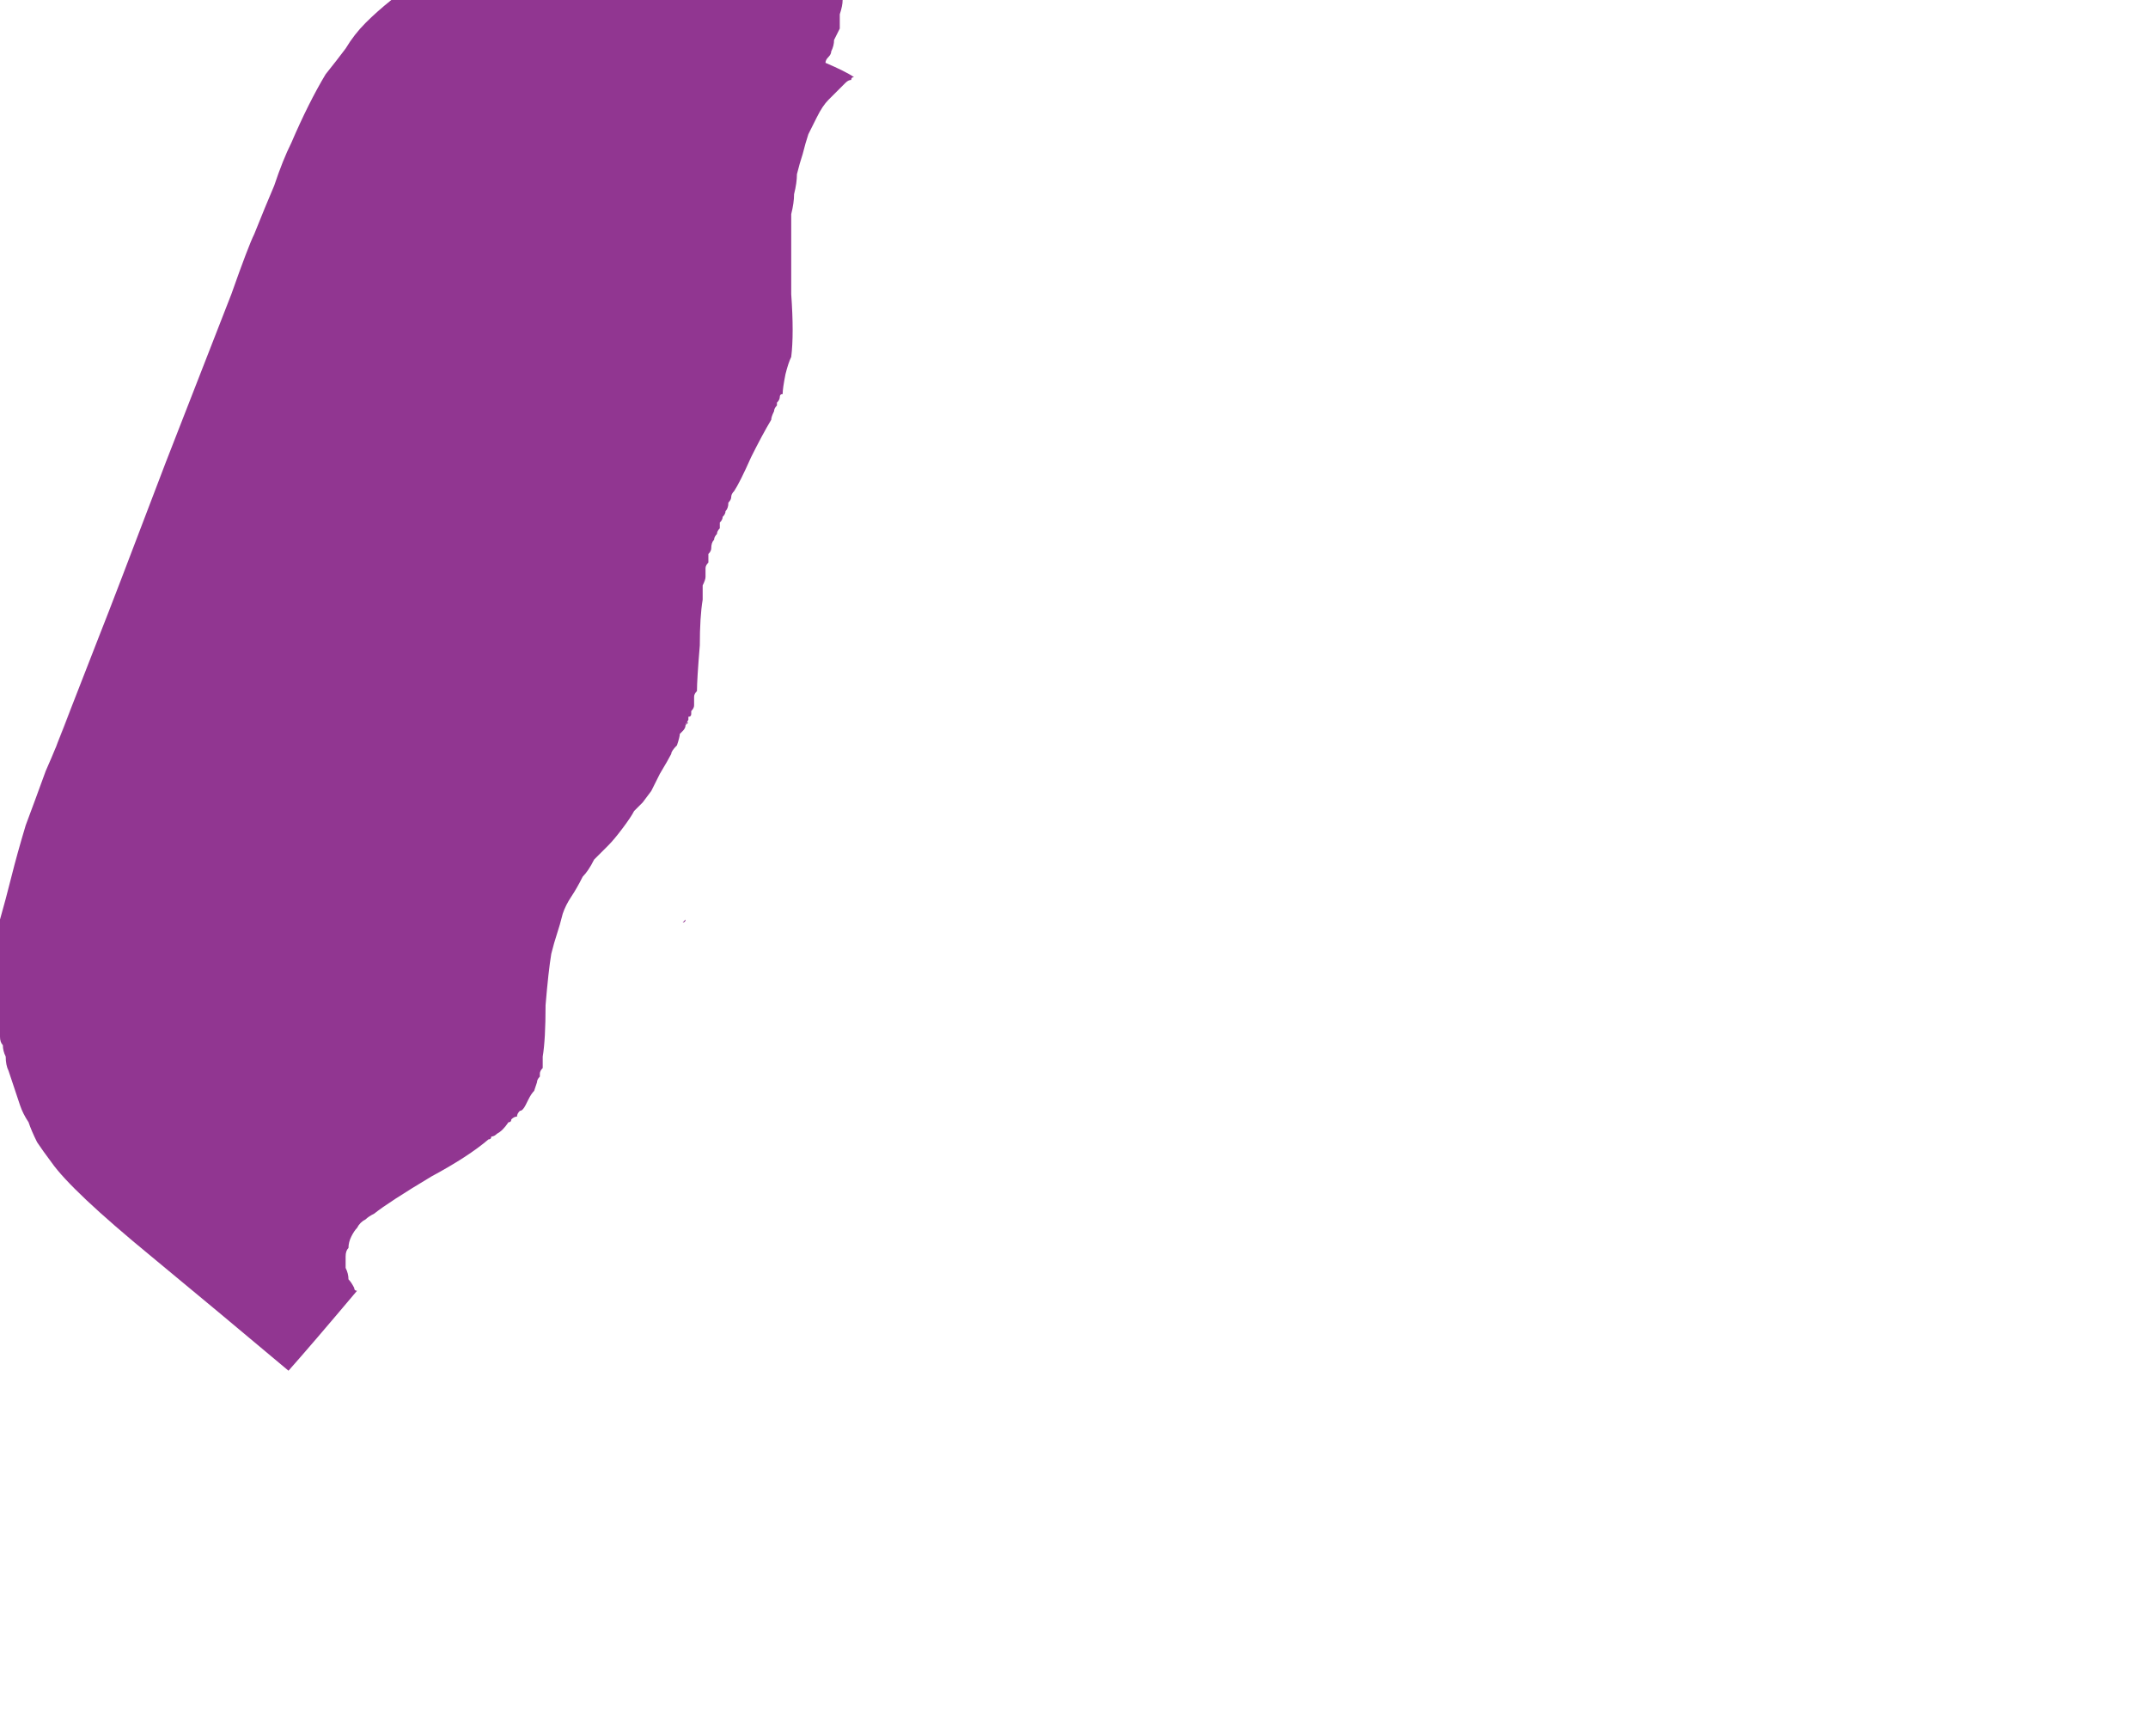 <?xml version="1.0" encoding="UTF-8" standalone="no"?>
<svg xmlns:xlink="http://www.w3.org/1999/xlink" height="30.4px" width="37.6px" xmlns="http://www.w3.org/2000/svg">
  <g transform="matrix(1.0, 0.0, 0.0, 1.0, 18.8, 15.2)">
    <path d="M-12.6 7.35 Q-12.65 7.25 -12.7 7.2 -12.7 7.1 -12.75 7.0 -12.75 6.9 -12.75 6.8 -12.75 6.7 -12.7 6.65 -12.7 6.55 -12.65 6.45 -12.6 6.35 -12.55 6.3 -12.5 6.2 -12.4 6.15 -12.35 6.1 -12.25 6.05 -12.0 5.85 -11.25 5.4 -10.6 5.05 -10.25 4.75 -10.2 4.75 -10.2 4.7 -10.15 4.7 -10.1 4.65 -10.0 4.6 -9.9 4.45 -9.85 4.45 -9.85 4.4 -9.8 4.35 -9.75 4.35 -9.75 4.3 -9.7 4.25 -9.65 4.25 -9.6 4.15 -9.6 4.15 -9.55 4.05 -9.5 3.95 -9.45 3.9 -9.4 3.75 -9.4 3.75 -9.4 3.75 -9.4 3.8 -9.55 4.1 -9.4 3.8 -9.4 3.8 -9.4 3.75 -9.4 3.7 -9.35 3.65 -9.35 3.6 -9.35 3.6 -9.35 3.55 -9.3 3.5 -9.3 3.45 -9.3 3.4 -9.3 3.35 -9.3 3.3 -9.25 3.0 -9.25 2.4 -9.2 1.8 -9.15 1.5 -9.1 1.3 -9.05 1.15 -9.0 1.0 -8.95 0.8 -8.9 0.65 -8.8 0.5 -8.7 0.35 -8.6 0.15 -8.5 0.05 -8.4 -0.15 -8.3 -0.25 -8.15 -0.4 -8.05 -0.5 -7.9 -0.7 -7.75 -0.9 -7.7 -1.0 -7.7 -1.0 -7.65 -1.05 -7.6 -1.1 -7.55 -1.15 -7.55 -1.15 -7.4 -1.35 -7.35 -1.45 -7.25 -1.65 -7.1 -1.9 -7.05 -2.0 -7.05 -2.05 -6.95 -2.15 -6.9 -2.3 -6.9 -2.35 -6.85 -2.4 -6.85 -2.4 -6.8 -2.45 -6.8 -2.5 -6.8 -2.5 -6.75 -2.6 -6.75 -2.65 -6.75 -2.55 -6.8 -2.5 -6.8 -2.5 -6.8 -2.55 -6.75 -2.55 -6.75 -2.6 -6.75 -2.65 -6.7 -2.65 -6.7 -2.7 -6.7 -2.75 -6.7 -2.75 -6.65 -2.8 -6.65 -2.85 -6.65 -2.9 -6.65 -2.95 -6.65 -2.95 -6.65 -3.0 -6.65 -3.05 -6.6 -3.1 -6.6 -3.3 -6.55 -3.9 -6.55 -4.4 -6.5 -4.7 -6.5 -4.75 -6.5 -4.85 -6.5 -4.9 -6.5 -4.95 -6.45 -5.05 -6.45 -5.1 -6.45 -5.15 -6.45 -5.25 -6.45 -5.3 -6.4 -5.35 -6.4 -5.45 -6.4 -5.5 -6.35 -5.55 -6.35 -5.6 -6.35 -5.7 -6.3 -5.75 -6.3 -5.8 -6.25 -5.85 -6.25 -5.9 -6.2 -5.95 -6.2 -6.0 -6.2 -6.05 -6.15 -6.1 -6.15 -6.15 -6.1 -6.2 -6.1 -6.25 -6.05 -6.3 -6.05 -6.4 -6.0 -6.45 -6.0 -6.5 -6.0 -6.55 -5.95 -6.6 -5.85 -6.75 -5.65 -7.2 -5.45 -7.6 -5.3 -7.85 -5.3 -7.9 -5.25 -8.0 -5.25 -8.0 -5.25 -8.0 -5.25 -8.05 -5.2 -8.1 -5.2 -8.1 -5.2 -8.15 -5.15 -8.2 -5.15 -8.25 -5.15 -8.3 -5.1 -8.3 -5.1 -8.4 -5.05 -8.65 -5.0 -8.85 -4.95 -8.95 -4.9 -9.35 -4.95 -10.05 -4.95 -10.8 -4.95 -11.1 -4.95 -11.3 -4.95 -11.45 -4.9 -11.65 -4.9 -11.8 -4.85 -12.0 -4.85 -12.15 -4.8 -12.35 -4.75 -12.5 -4.7 -12.7 -4.65 -12.85 -4.55 -13.05 -4.5 -13.15 -4.4 -13.35 -4.3 -13.45 -4.15 -13.6 -4.05 -13.7 -4.0 -13.75 -4.0 -13.75 -3.95 -13.8 -3.9 -13.8 -3.9 -13.85 -3.85 -13.85 -4.0 -13.95 -4.35 -14.1 -4.35 -14.15 -4.3 -14.2 -4.25 -14.25 -4.25 -14.3 -4.2 -14.4 -4.2 -14.5 -4.15 -14.6 -4.1 -14.7 -4.1 -14.85 -4.1 -14.95 -4.05 -15.1 -4.05 -15.2 -4.05 -15.35 -4.1 -15.5 -4.15 -15.65 -4.2 -15.8 -4.25 -15.9 -4.25 -15.95 -4.3 -16.05 -4.35 -16.1 -4.4 -16.2 -4.45 -16.3 -4.5 -16.4 -4.6 -16.45 -4.65 -16.55 -4.7 -16.6 -4.8 -16.65 -4.9 -16.7 -4.95 -16.75 -5.05 -16.8 -5.15 -16.8 -5.25 -16.85 -5.35 -16.85 -5.4 -16.85 -5.45 -16.85 -5.5 -16.8 -5.6 -16.8 -5.65 -16.75 -5.7 -16.7 -5.75 -16.65 -5.75 -16.65 -5.85 -16.6 -5.95 -16.55 -6.0 -16.5 -6.05 -16.45 -6.1 -16.4 -6.2 -16.35 -6.3 -16.3 -6.45 -16.2 -6.65 -16.2 -6.8 -16.15 -6.95 -16.15 -7.15 -16.15 -7.3 -16.2 -7.45 -16.2 -7.65 -16.25 -7.75 -16.3 -7.95 -16.35 -8.2 -16.4 -8.3 -16.45 -8.5 -16.5 -8.7 -16.55 -8.9 -16.55 -9.1 -16.55 -9.3 -16.55 -9.5 -16.55 -9.75 -16.5 -9.95 -16.45 -10.1 -16.4 -10.3 -16.3 -10.5 -16.25 -10.65 -16.15 -10.85 -16.05 -11.0 -15.95 -11.15 -15.8 -11.35 -15.7 -11.5 -15.6 -11.65 -15.45 -11.75 -15.35 -11.95 -15.2 -12.2 -15.0 -12.4 -14.8 -12.6 -14.6 -12.75 -14.35 -12.9 -14.15 -13.1 -13.9 -13.25 -13.65 -13.4 -13.35 -13.55 -13.05 -13.7 -12.7 -13.85 -12.4 -14.0 -11.95 -14.15 -11.6 -14.35 -11.1 -14.45 -10.9 -14.75 -10.05 -15.2 -8.9 -15.9 -7.1 -16.85 -4.6 -17.05 -4.1 -18.3 -0.9 -17.55 -2.8 -17.8 -2.15 -18.0 -1.7 -18.2 -1.15 -18.35 -0.75 -18.5 -0.25 -18.6 0.15 -18.7 0.55 -18.8 0.9 -18.85 1.25 -18.85 1.6 -18.9 1.95 -18.9 2.25 -18.85 2.6 -18.8 2.95 -18.8 3.05 -18.75 3.1 -18.75 3.2 -18.7 3.3 -18.7 3.45 -18.65 3.55 -18.6 3.7 -18.55 3.85 -18.5 4.0 -18.45 4.15 -18.4 4.3 -18.3 4.45 -18.25 4.6 -18.15 4.8 -18.05 4.95 -17.9 5.15 -17.55 5.65 -16.15 6.8 -15.0 7.75 -13.75 8.8 -13.35 8.35 -12.55 7.4 -12.6 7.4 -12.6 7.35 L-12.6 7.35" fill="#913691" fill-rule="evenodd" stroke="none"/>
    <path d="M-6.75 0.85 Q-6.8 0.9 -6.8 0.9 -6.8 0.95 -6.85 0.95 -6.85 0.95 -6.8 0.9 -6.8 0.9 -6.75 0.85 L-6.75 0.85" fill="#913691" fill-rule="evenodd" stroke="none"/>
  </g>
</svg>
